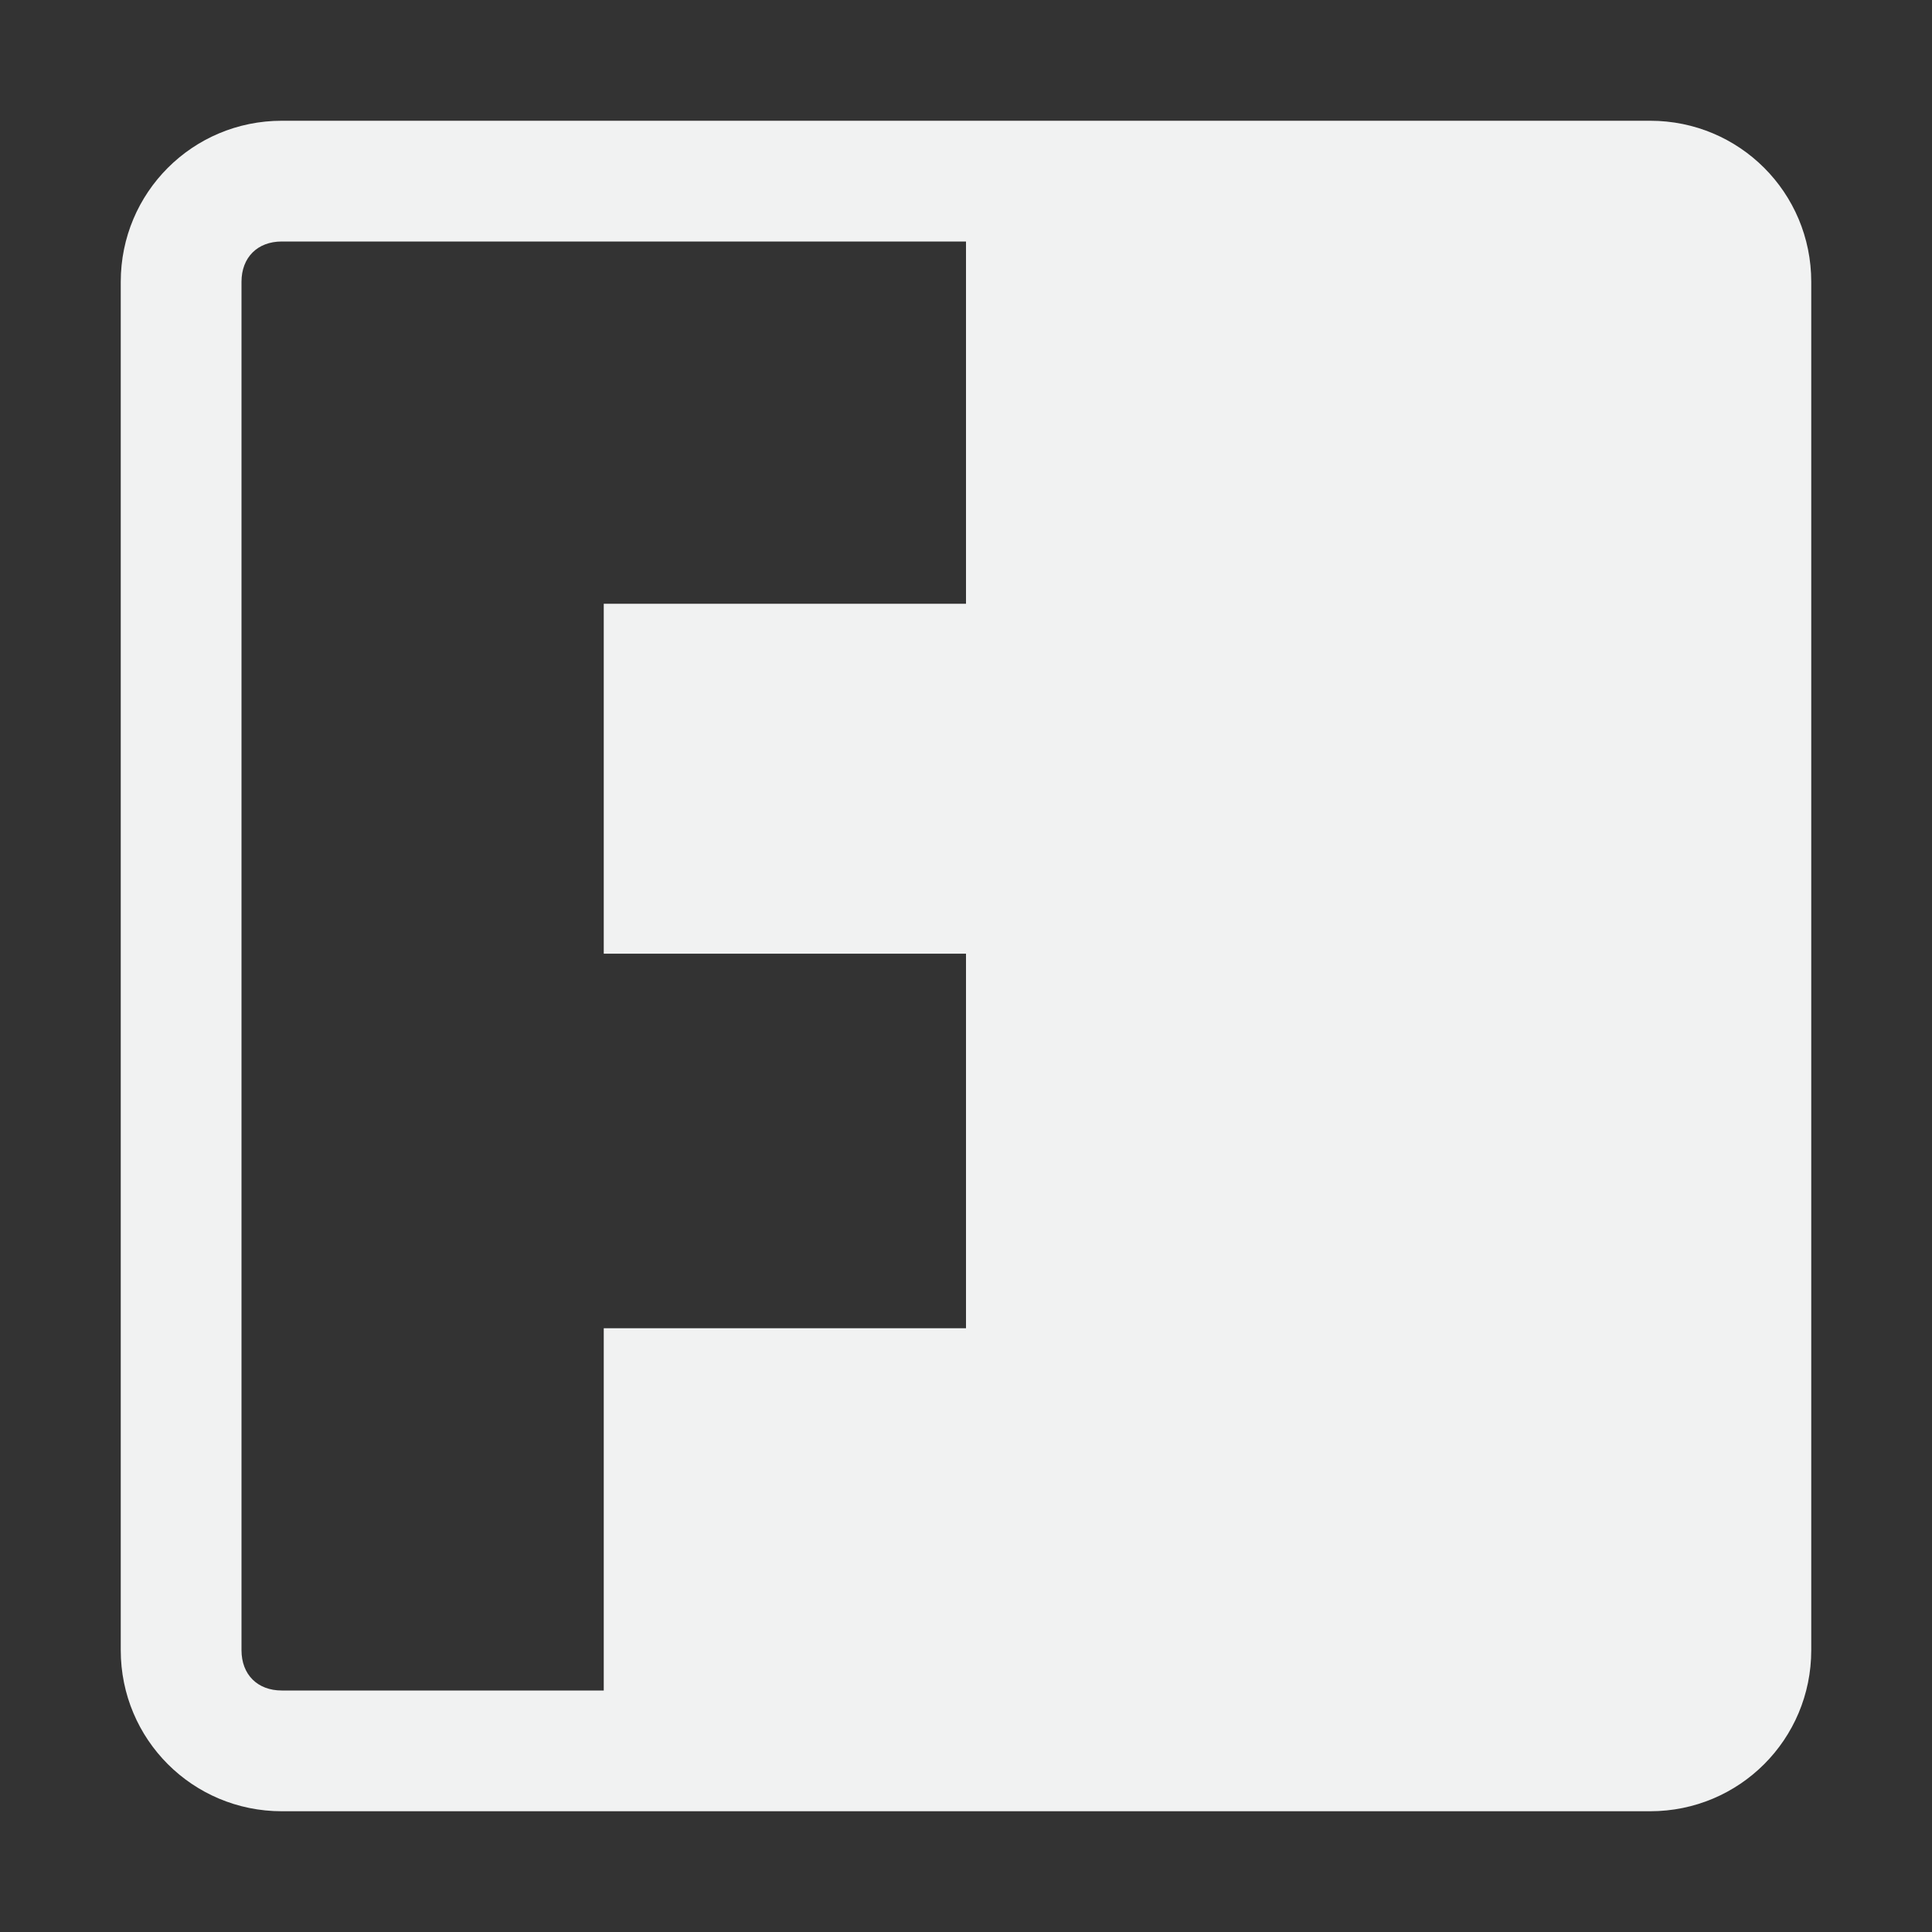 <?xml version="1.0" encoding="UTF-8"?>
<svg version="1.1" viewBox="0 0 16 16" width="32" height="32" xmlns="http://www.w3.org/2000/svg">
<rect x="0" y="0" width="16" height="16" fill="#333333" stroke="none"/>
<path d="m2.334 1c-0.739 0-1.334 0.595-1.334 1.334v11.332c0 0.739 0.595 1.334 1.334 1.334h11.332c0.739 0 1.334-0.595 1.334-1.334v-11.332c0-0.739-0.595-1.334-1.334-1.334h-11.332zm0 1h5.666v3h-3v2.898h3v3.102h-3v3h-2.666c-0.202 0-0.334-0.132-0.334-0.334v-11.332c0-0.202 0.132-0.334 0.334-0.334z" style="fill:#f1f2f2"/>
</svg>
